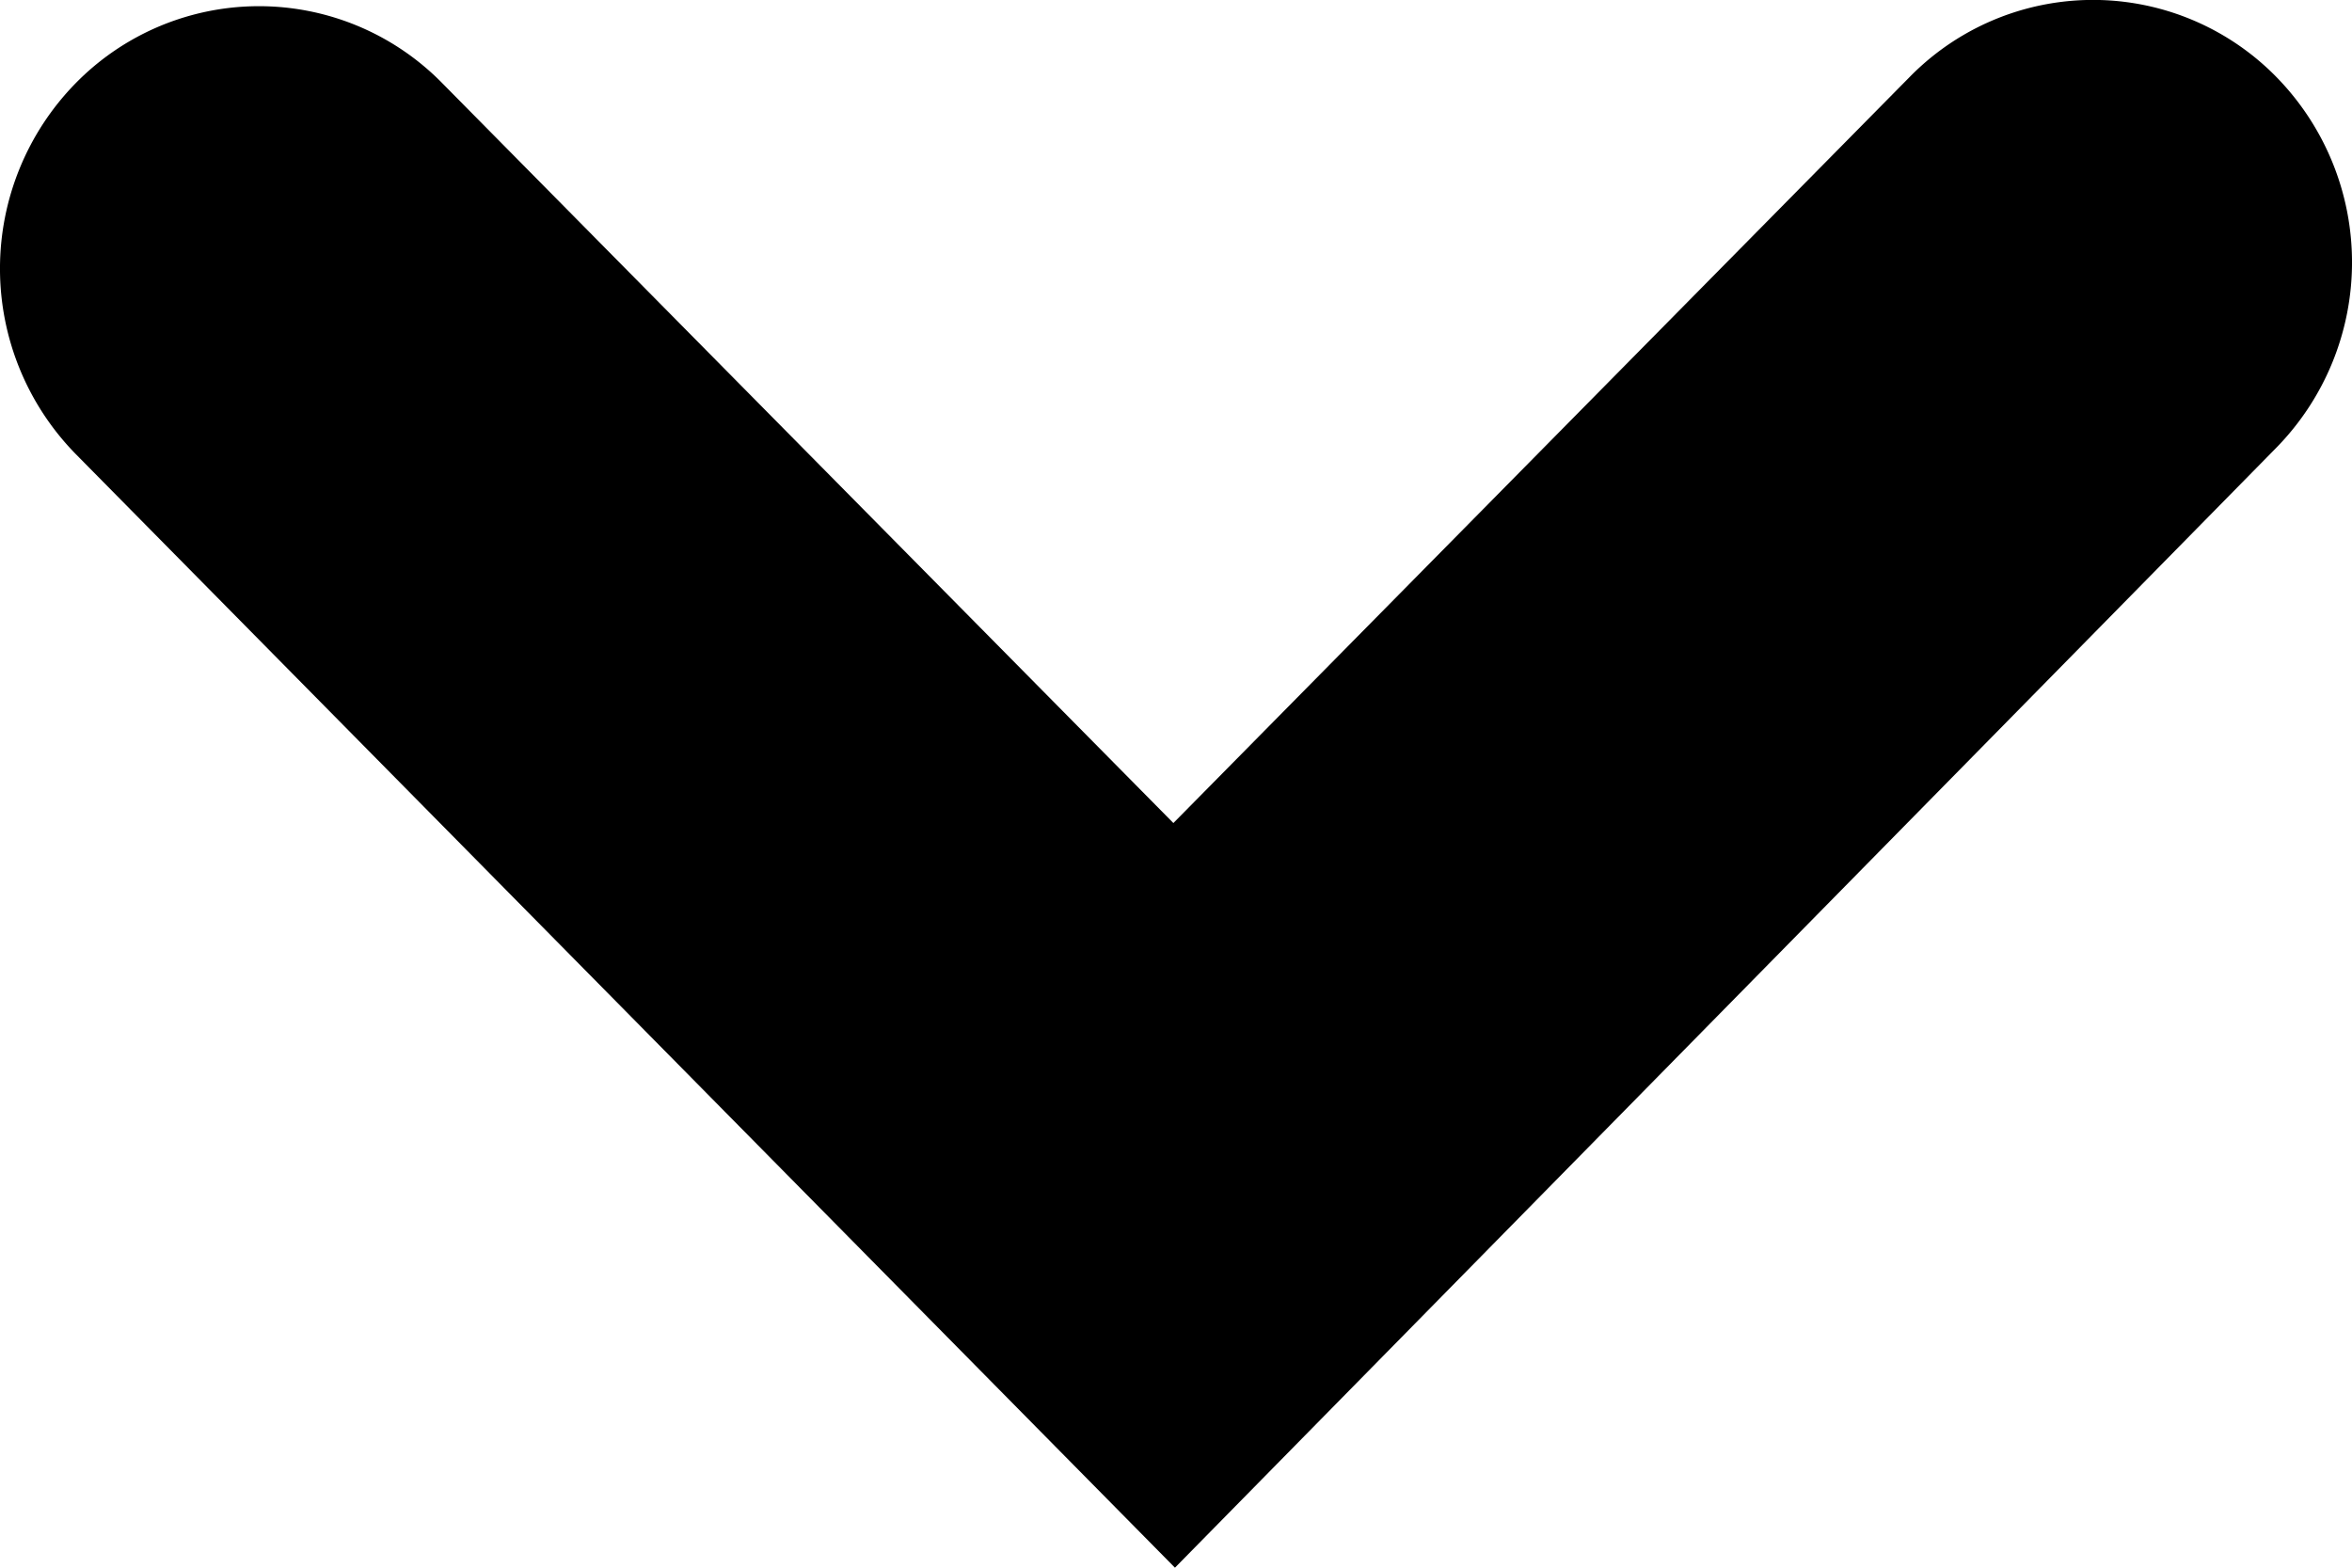 <svg width="9" height="6" xmlns="http://www.w3.org/2000/svg"><path d="M4.496 6 .29 1.738a1.014 1.014 0 0 1 0-1.42.982.982 0 0 1 1.402 0L4.49 3.15 7.308.294a.982.982 0 0 1 1.402 0 1.014 1.014 0 0 1 0 1.42" fill-rule="evenodd"/></svg>